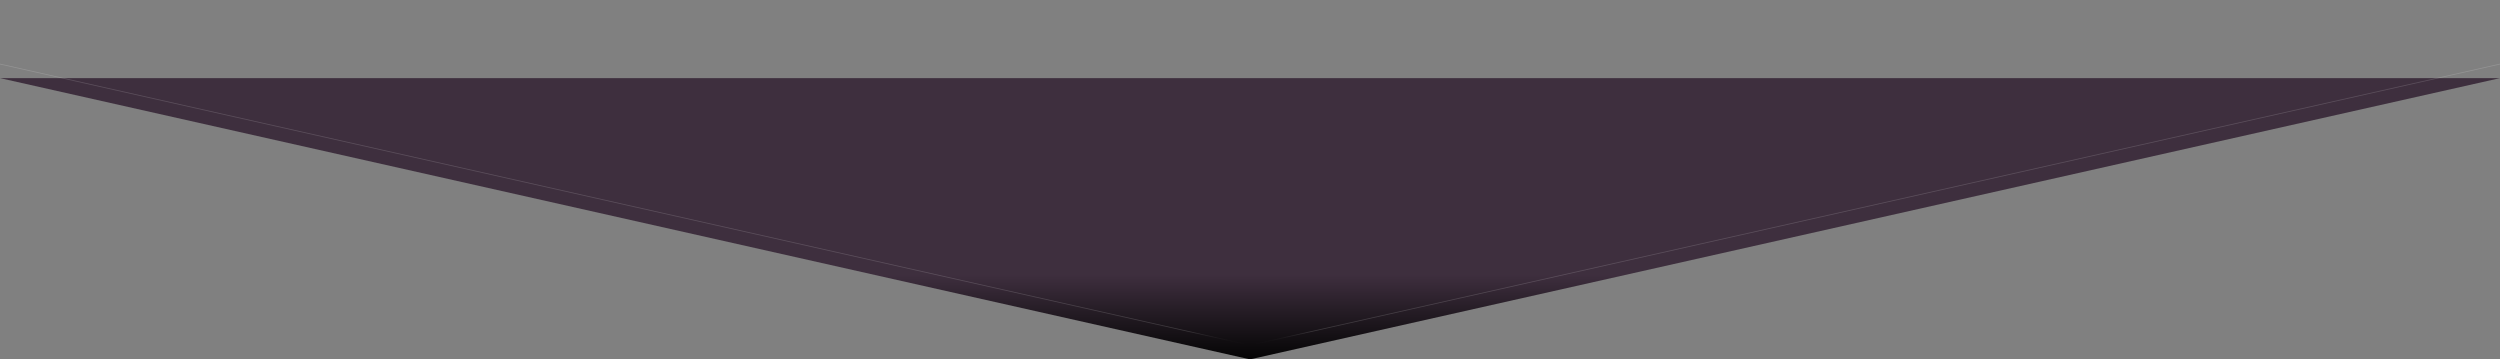 <svg xmlns='http://www.w3.org/2000/svg' xmlns:xlink='http://www.w3.org/1999/xlink' width='3200px' height='460px' viewBox='0 0 3200 460' zoomAndPan='disable'>
	<rect x="0" y="0" width="3200" height="460" fill="#808080" stroke="none"/>
	<style type='text/css'><![CDATA[
		line { stroke-width: 1px; }
		line.upper { stroke:url(#linegrad); }
		line.vertical { stroke:url(#linevert); }
	]]>
	</style>
	<defs>
    <linearGradient id="grad1" x1="0%" y1="0%" x2="0%" y2="100%">
      <stop offset="70%" style="stop-color:#3c2c3c;stop-opacity:1" />
      <stop offset="100%" style="stop-color:rgb(0,0,0);stop-opacity:1" />
    </linearGradient>
	<linearGradient id="linegrad" x1="0%" y1="0%" x2="0%" y2="100%">
      <stop offset="95%" style="stop-color:rgb(255,255,255);stop-opacity:0.15" />
      <stop offset="100%" style="stop-color:rgb(0,0,0);stop-opacity:0" />
    </linearGradient>
	<linearGradient id="linevert" x1="0%" y1="0%" x2="0%" y2="95%">
      <stop offset="85%" style="stop-color:rgb(255,255,255);stop-opacity:0.15" />
      <stop offset="100%" style="stop-color:rgb(255,255,255);stop-opacity:0" />
    </linearGradient>
  </defs>
		<polygon points='0,100 3200,100,1600,460' class='one' fill="url(#grad1)"  fill-opacity='0.97'/>

		<!-- <line x1='1600.001' y1='0' x2='1600' y2='460' class='vertical'/> -->
		<line x1='0' y1='82' x2='1600' y2='442' class='upper' />
		<line x1='1600' y1='442' x2='3200' y2='82' class='upper' />

</svg>